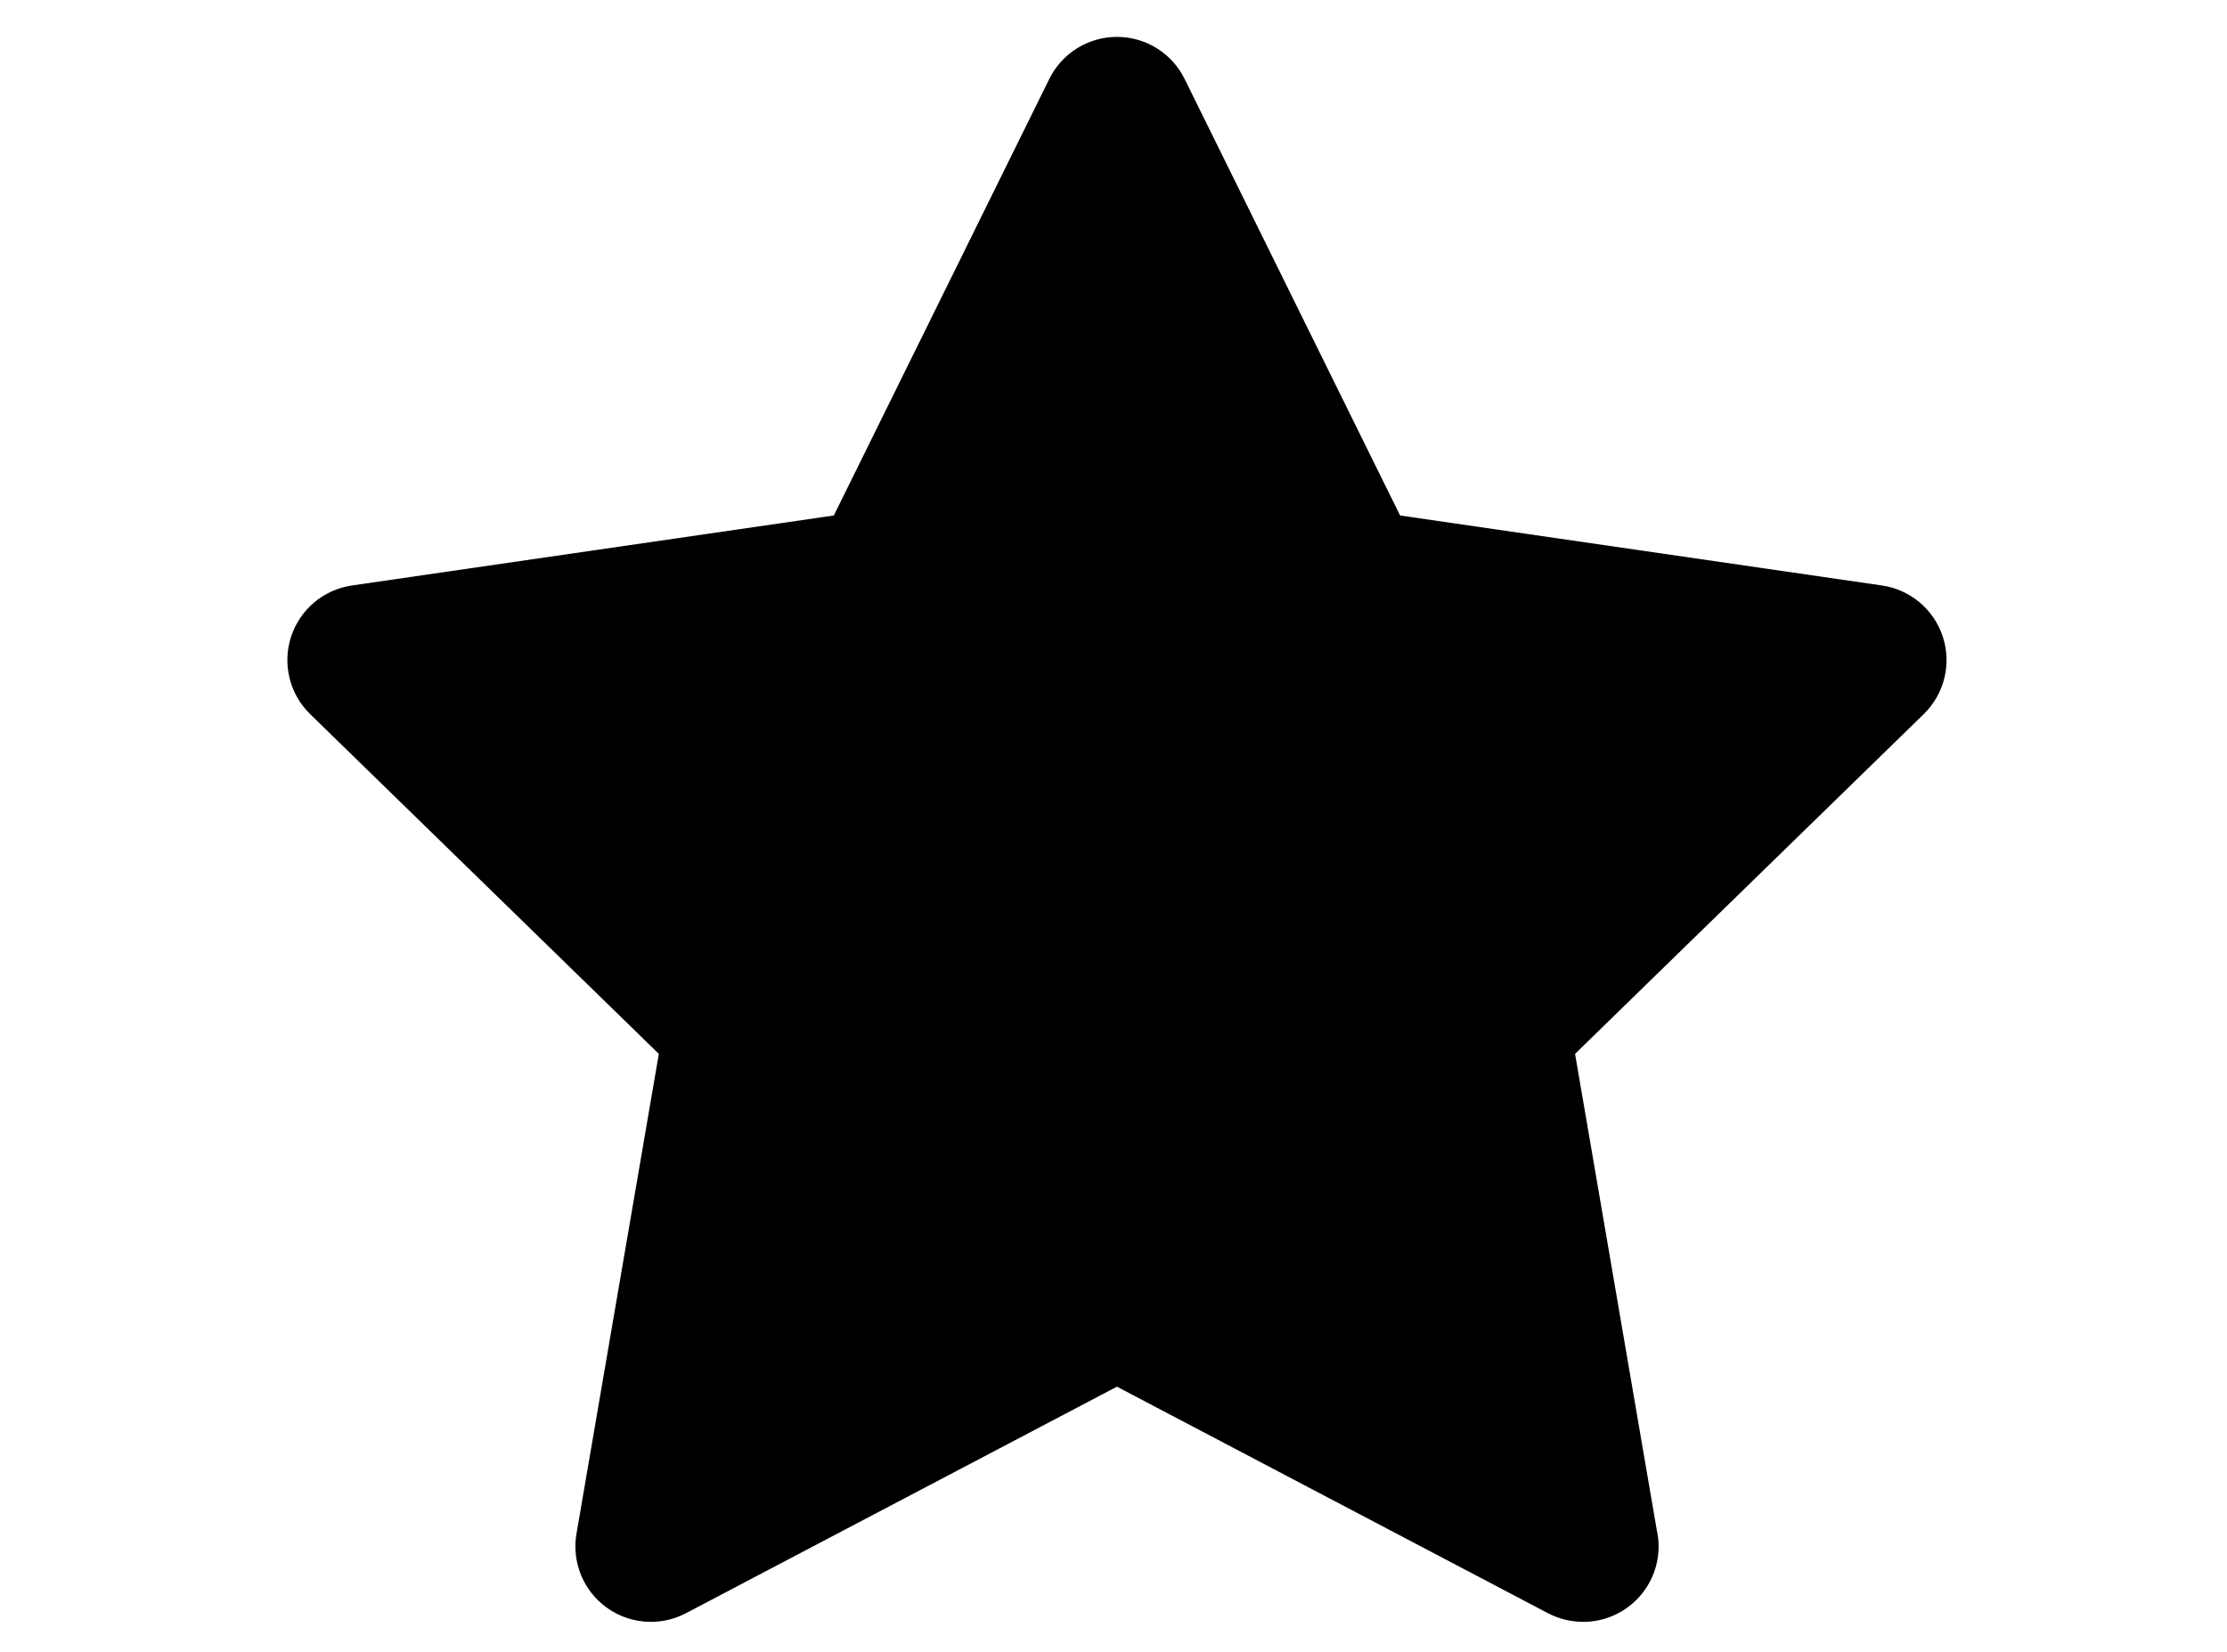 <?xml version="1.0" standalone="no"?>
<!DOCTYPE svg PUBLIC "-//W3C//DTD SVG 1.0//EN" "http://www.w3.org/TR/2001/REC-SVG-20010904/DTD/svg10.dtd">
<svg xmlns="http://www.w3.org/2000/svg" xmlns:xlink="http://www.w3.org/1999/xlink" id="body_1" width="31" height="23">

<g transform="matrix(0.07 0 0 0.07 4 -0)">
	<g>
	</g>
    <path d="M329.208 126.666C 327.443 121.235 322.749 117.277 317.099 116.457L317.099 116.457L221.277 102.535L178.423 15.698C 175.896 10.578 170.681 7.336 164.972 7.336C 159.262 7.336 154.047 10.578 151.521 15.698L151.521 15.698L108.67 102.534L12.845 116.456C 7.195 117.277 2.5 121.235 0.736 126.665C -1.028 132.096 0.443 138.057 4.532 142.042L4.532 142.042L73.871 209.624L57.496 305.07C 56.531 310.698 58.844 316.385 63.463 319.741C 66.076 321.64 69.171 322.606 72.281 322.606C 74.668 322.606 77.065 322.037 79.26 320.883L79.26 320.883L164.971 275.824L250.681 320.883C 252.889 322.044 255.307 322.597 257.702 322.606C 265.977 322.594 272.681 315.883 272.681 307.606C 272.681 306.454 272.551 305.331 272.305 304.254L272.305 304.254L256.072 209.625L325.411 142.042C 329.501 138.057 330.972 132.096 329.208 126.666z" stroke="none" fill="#000000" fill-rule="nonzero" />
</g>
</svg>